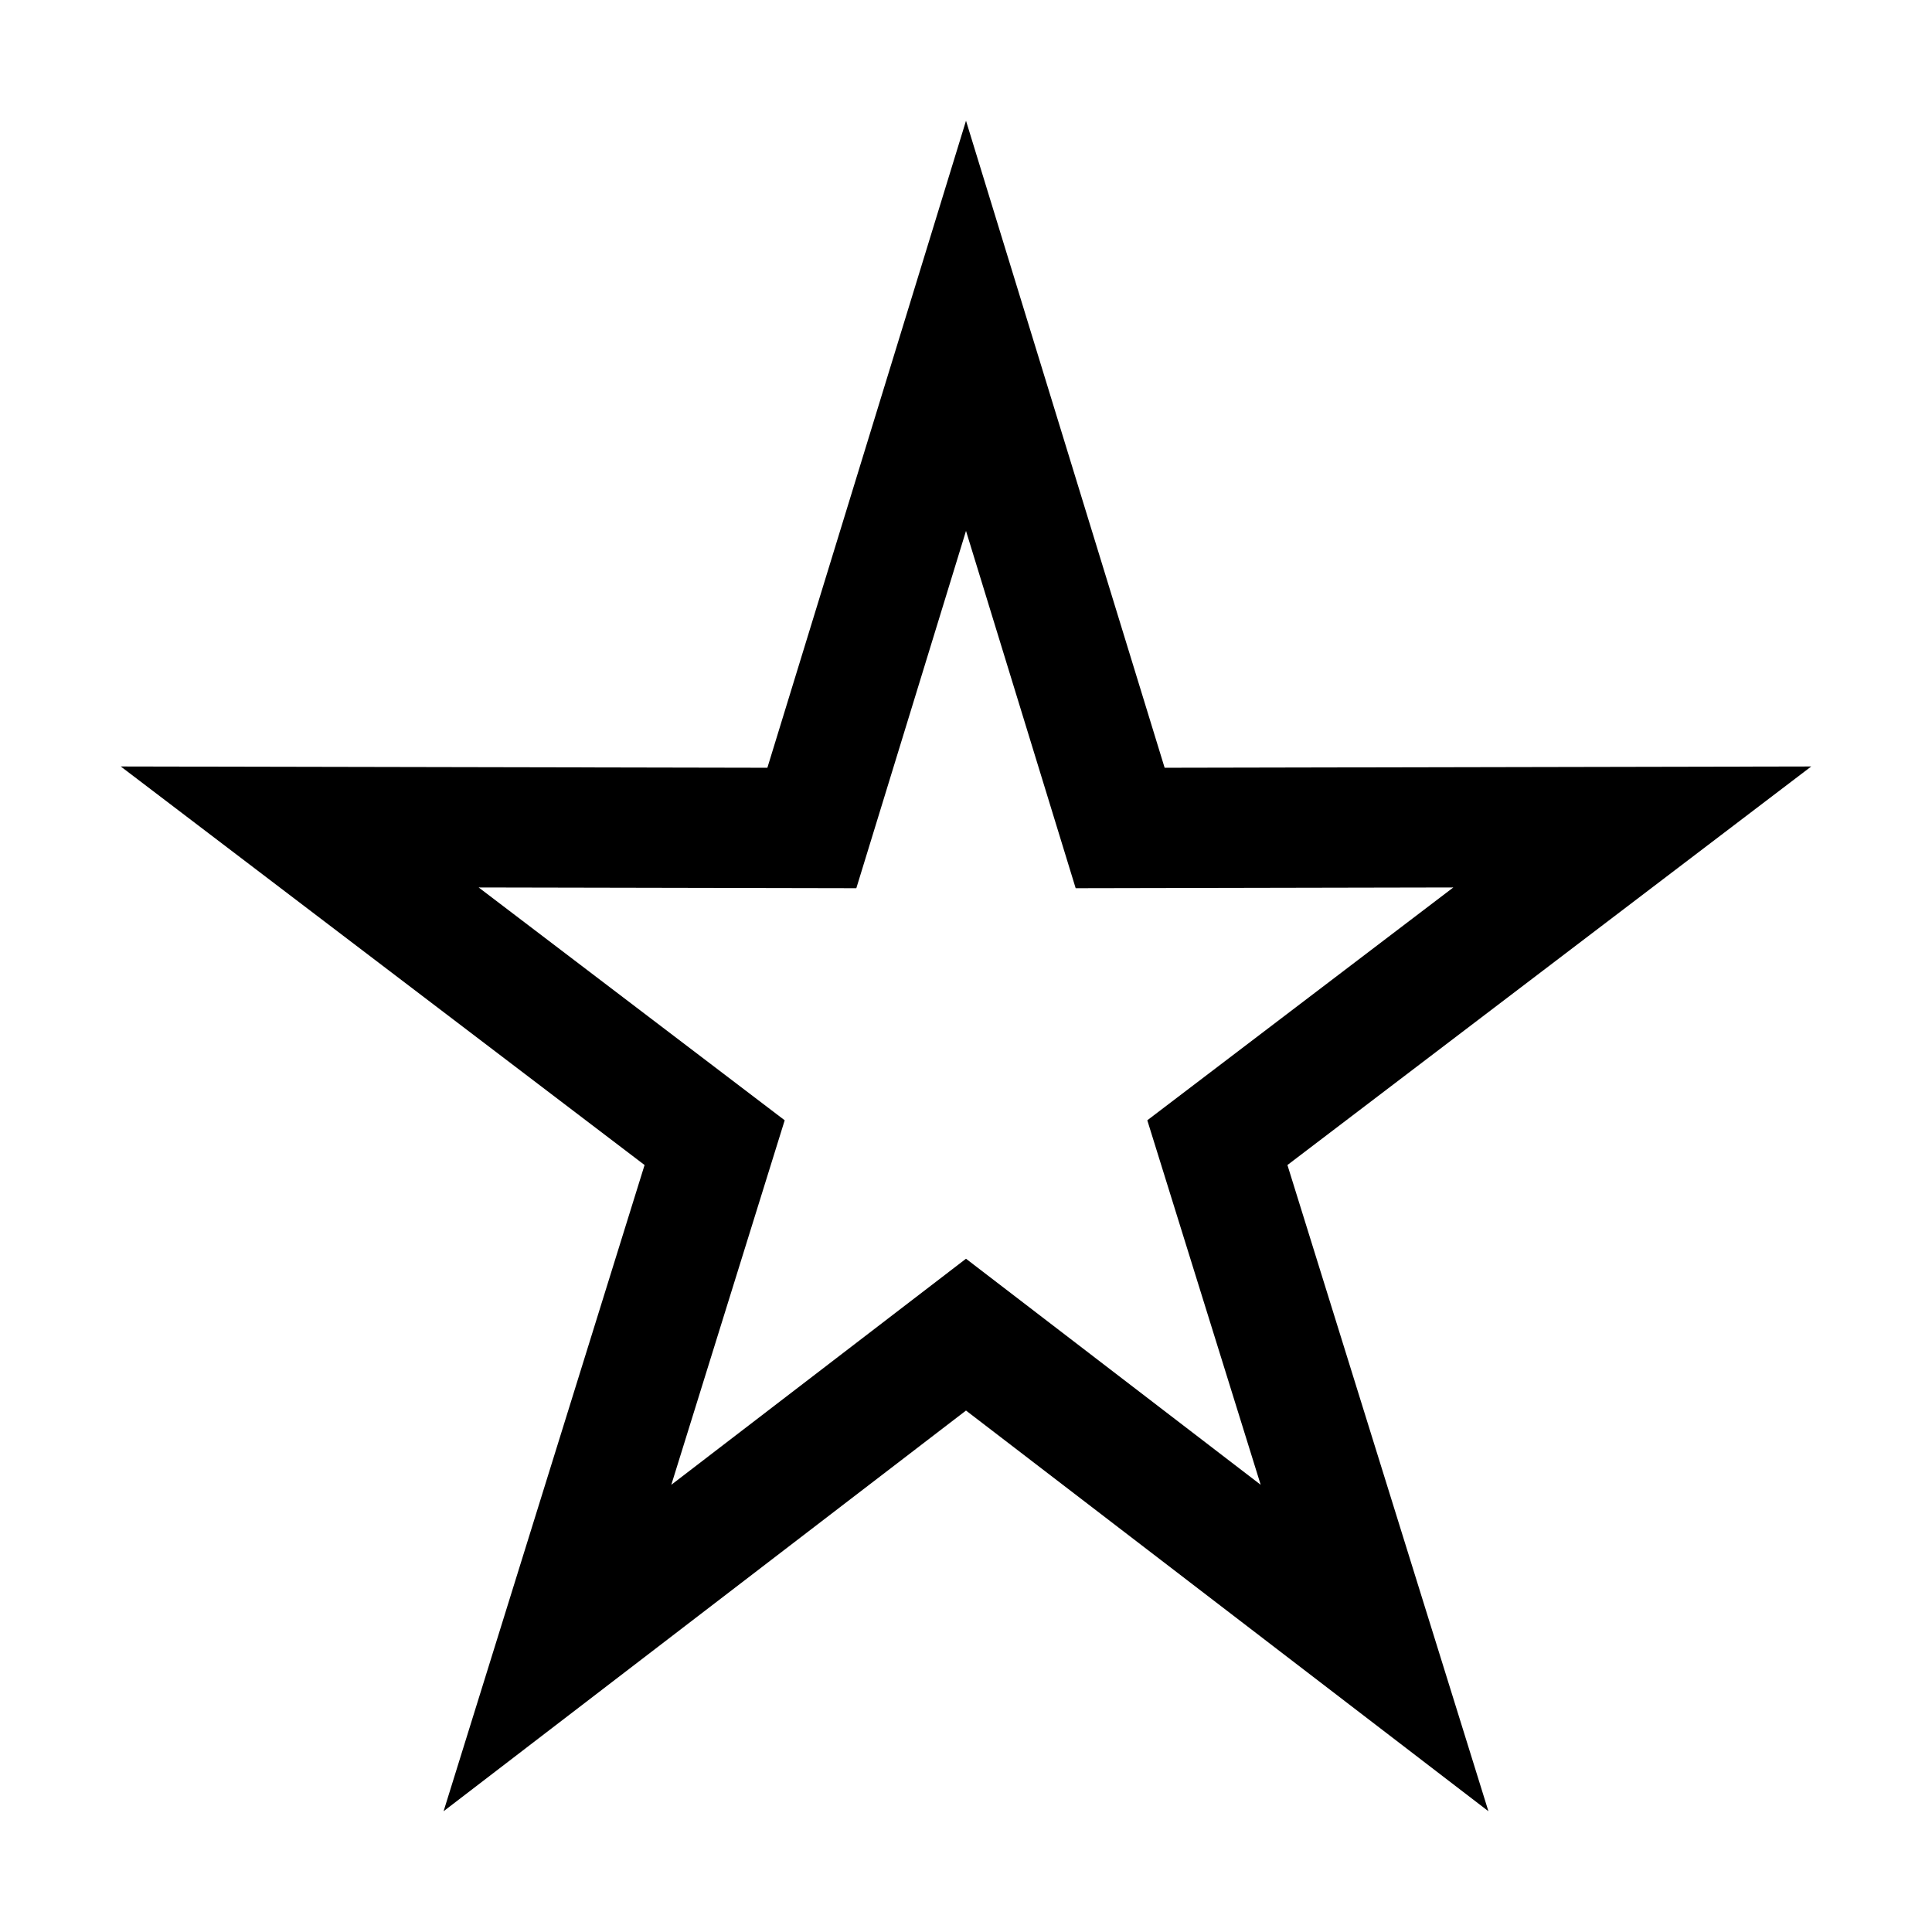 <?xml version="1.0" encoding="UTF-8"?>
<!DOCTYPE svg PUBLIC "-//W3C//DTD SVG 1.1//EN" "http://www.w3.org/Graphics/SVG/1.1/DTD/svg11.dtd">
<svg xmlns="http://www.w3.org/2000/svg" xml:space="preserve" width="64px" height="64px" version="1.1" shape-rendering="geometricPrecision" text-rendering="geometricPrecision" image-rendering="optimizeQuality" fill-rule="evenodd" clip-rule="evenodd"
viewBox="0 0 6400000 6400000"
 xmlns:xlink="http://www.w3.org/1999/xlink">
 <g id="Warstwa_1">   
  <path fill="{color}" fill-rule="nonzero" d="M3200000 399926l658000 2143373 2141956 -4252 -1735179 1320252 665795 2140657 -1730572 -1327339 -1730572 1327339 665795 -2140657 -1735179 -1320252 2141956 4252 658000 -2143373zm276854 2260540l-276854 -901783 -363312 1183597 -1251039 -2480 1013753 771269 -375595 1207456 976193 -748828 976193 748828 -375595 -1207456 1013753 -771269 -1251039 2480 -86458 -281814z"/>
 </g>
</svg>
